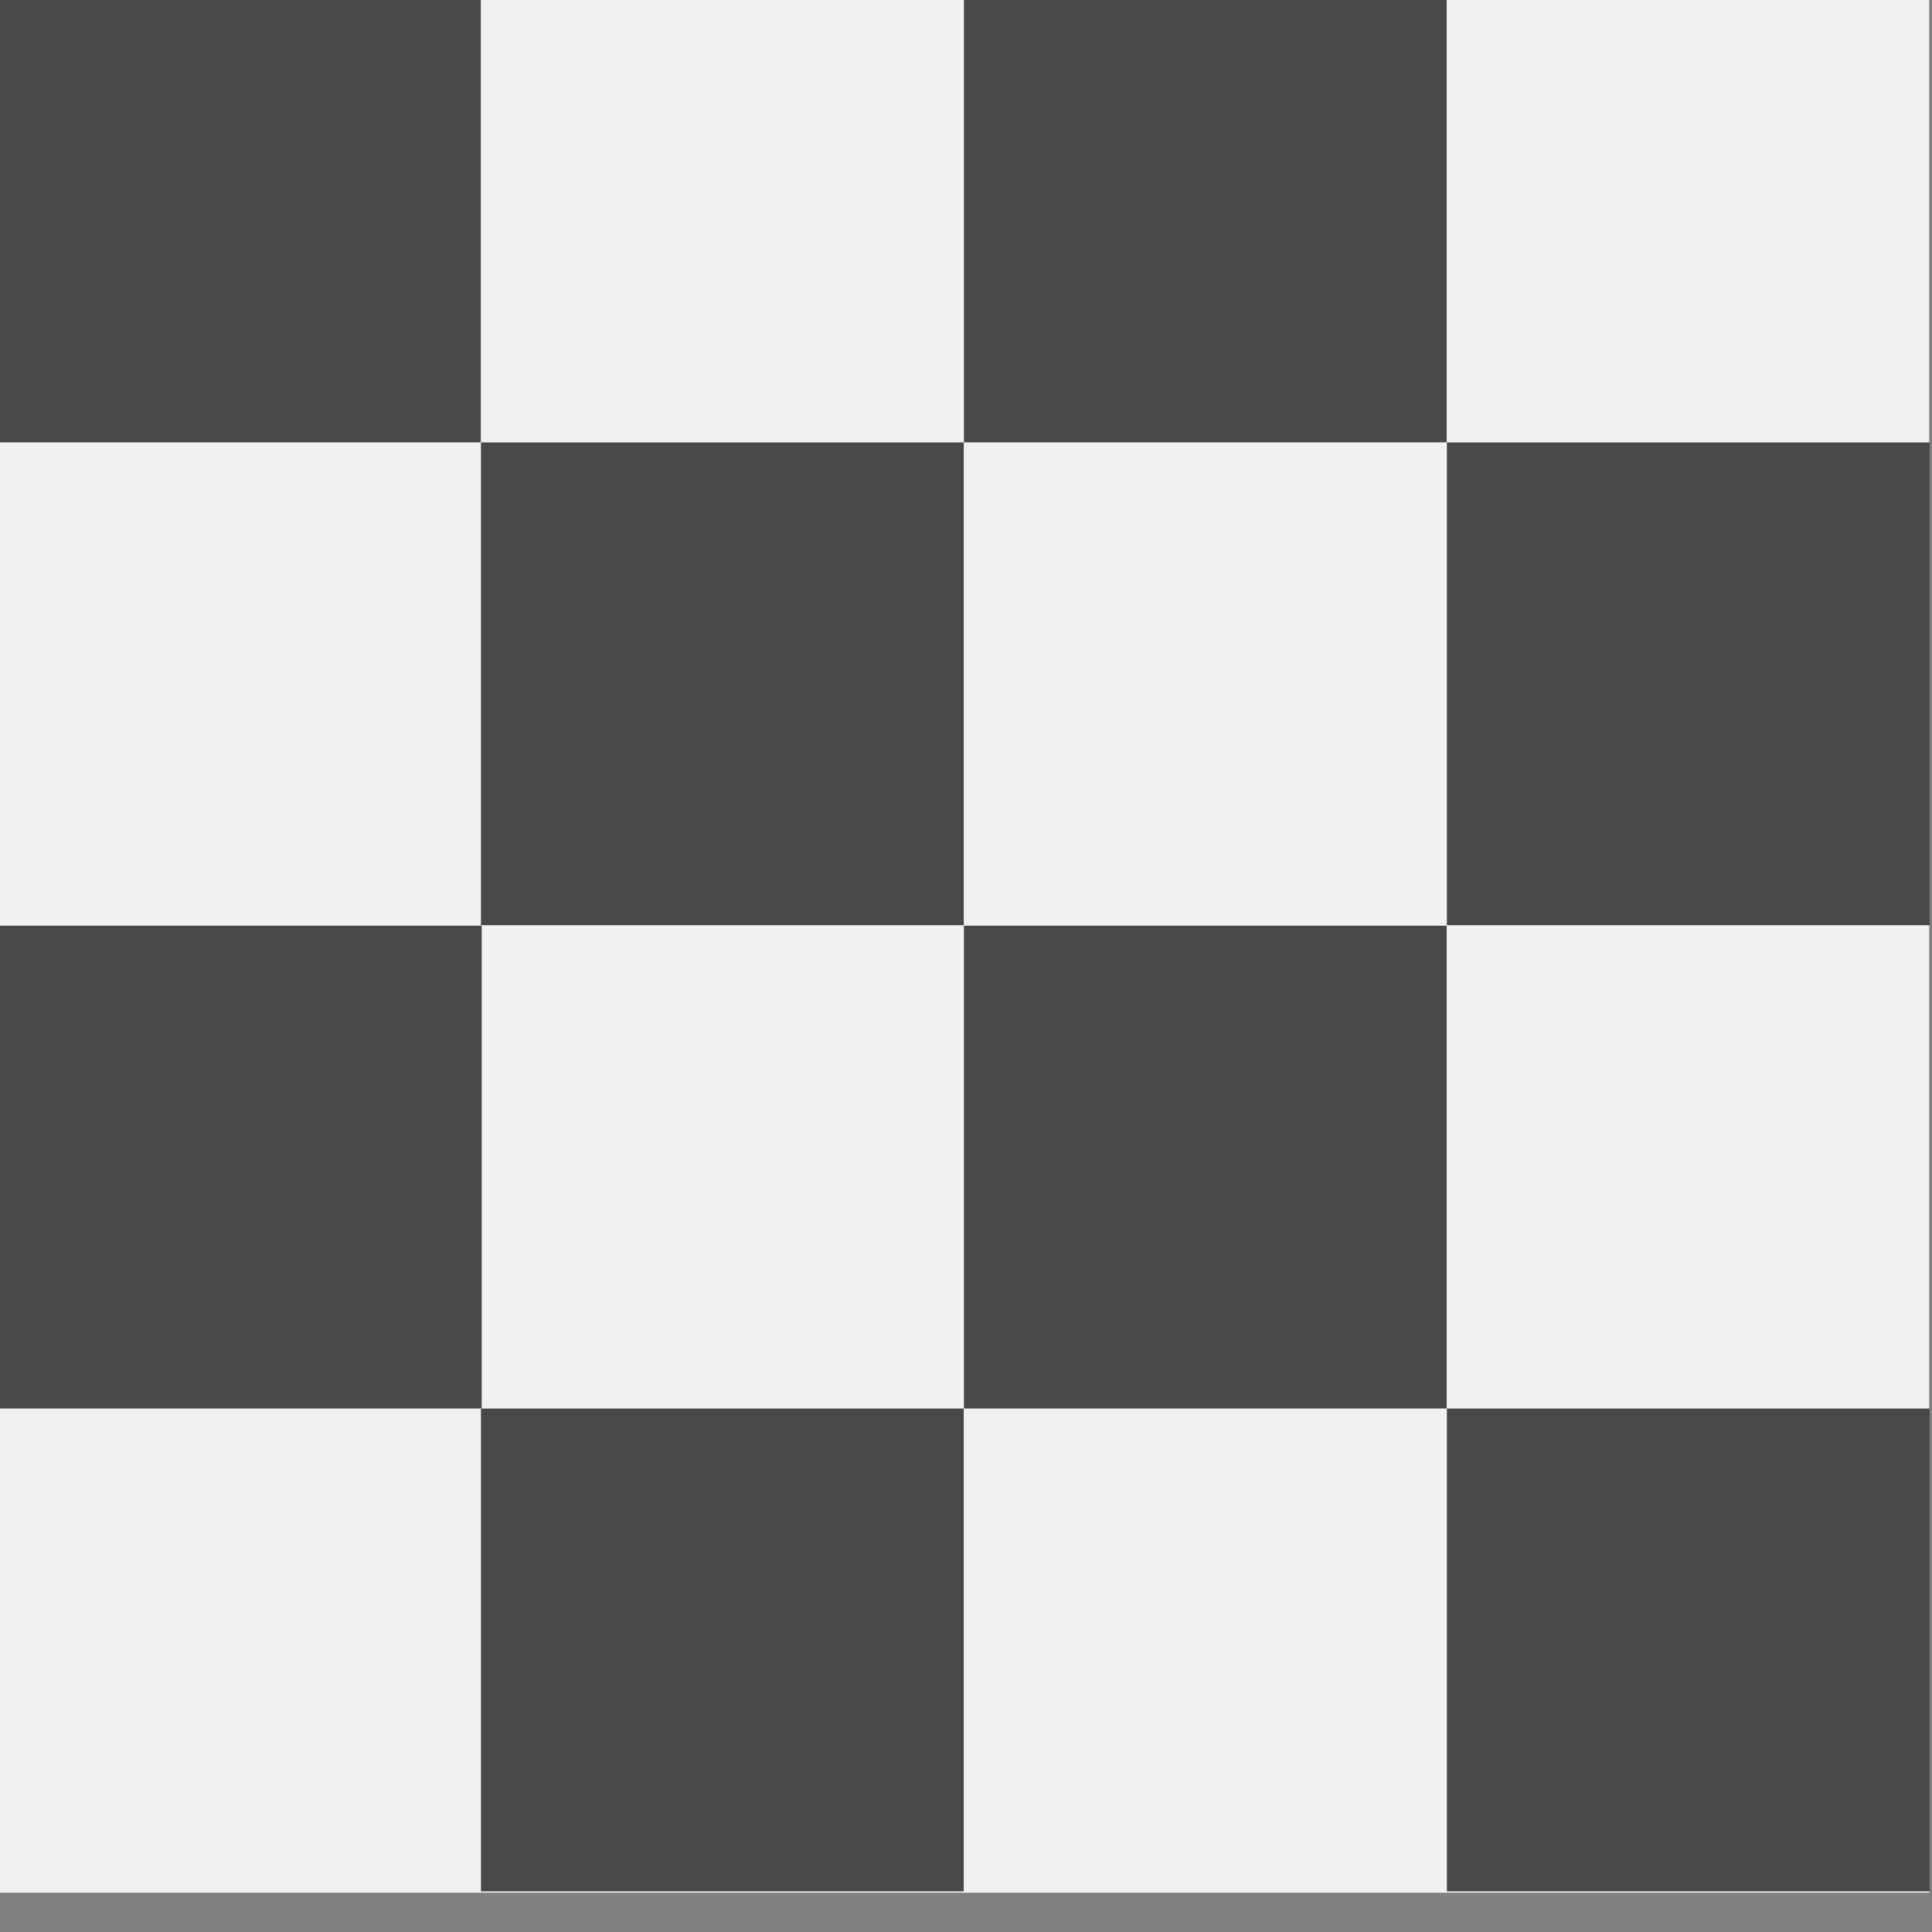 <?xml version="1.0" encoding="UTF-8" standalone="no"?><!DOCTYPE svg PUBLIC "-//W3C//DTD SVG 1.1//EN" "http://www.w3.org/Graphics/SVG/1.1/DTD/svg11.dtd"><svg width="200px" height="200px" version="1.1" preserveAspectRatio="none" xmlns="http://www.w3.org/2000/svg" xmlns:xlink="http://www.w3.org/1999/xlink" xml:space="preserve" xmlns:serif="http://www.serif.com/" style="fill-rule:evenodd;clip-rule:evenodd;stroke-linejoin:round;stroke-miterlimit:1.414;"><rect width="100%" height="100%" fill="#808080" stroke="none"/><g transform="matrix(1,0,0,1,-335,-2931.98)"><g id="Diamond-v6" serif:id="Diamond v6" transform="matrix(2.243,0,0,4.455,3.41061e-13,2166.41)"><rect x="0" y="0" width="245.188" height="246.939" style="fill:none;"/><g><g transform="matrix(0.594,0,0,0.299,72.826,-703.444)"><rect x="128.73" y="2774.32" width="150" height="150" style="fill:rgb(241,241,241);"/></g><g transform="matrix(1.295,0,0,0.652,-67.817,-1661.45)"><rect x="184.84" y="2793.14" width="17.206" height="17.206" style="fill:rgb(163,163,163);"/></g><g transform="matrix(1.295,0,0,0.652,-23.237,-1661.45)"><rect x="184.84" y="2793.14" width="17.206" height="17.206" style="fill:rgb(163,163,163);"/></g></g><g transform="matrix(1,0,0,1,6.77236e-15,44.898)"><g transform="matrix(0.594,0,0,0.299,72.826,-703.444)"><rect x="128.73" y="2774.32" width="150" height="150" style="fill:rgb(241,241,241);"/></g><g transform="matrix(1.295,0,0,0.652,-90.106,-1695.12)"><rect x="184.84" y="2793.14" width="17.206" height="17.206" style="fill:rgb(72,72,72);"/></g><g transform="matrix(1.295,0,0,0.652,-45.527,-1695.12)"><rect x="184.84" y="2793.14" width="17.206" height="17.206" style="fill:rgb(72,72,72);"/></g><g transform="matrix(1.295,0,0,0.652,-67.817,-1683.9)"><rect x="184.84" y="2793.14" width="17.206" height="17.206" style="fill:rgb(72,72,72);"/></g><g transform="matrix(1.295,0,0,0.652,-90.065,-1672.67)"><rect x="184.84" y="2793.14" width="17.206" height="17.206" style="fill:rgb(72,72,72);"/></g><g transform="matrix(1.295,0,0,0.652,-45.527,-1672.67)"><rect x="184.84" y="2793.14" width="17.206" height="17.206" style="fill:rgb(72,72,72);"/></g><g transform="matrix(1.295,0,0,0.652,-67.817,-1661.45)"><rect x="184.84" y="2793.14" width="17.206" height="17.206" style="fill:rgb(72,72,72);"/></g><g transform="matrix(1.295,0,0,0.652,-23.237,-1661.45)"><rect x="184.84" y="2793.14" width="17.206" height="17.206" style="fill:rgb(72,72,72);"/></g><g transform="matrix(1.295,0,0,0.652,-23.237,-1683.9)"><rect x="184.84" y="2793.14" width="17.206" height="17.206" style="fill:rgb(72,72,72);"/></g></g></g></g></svg>
